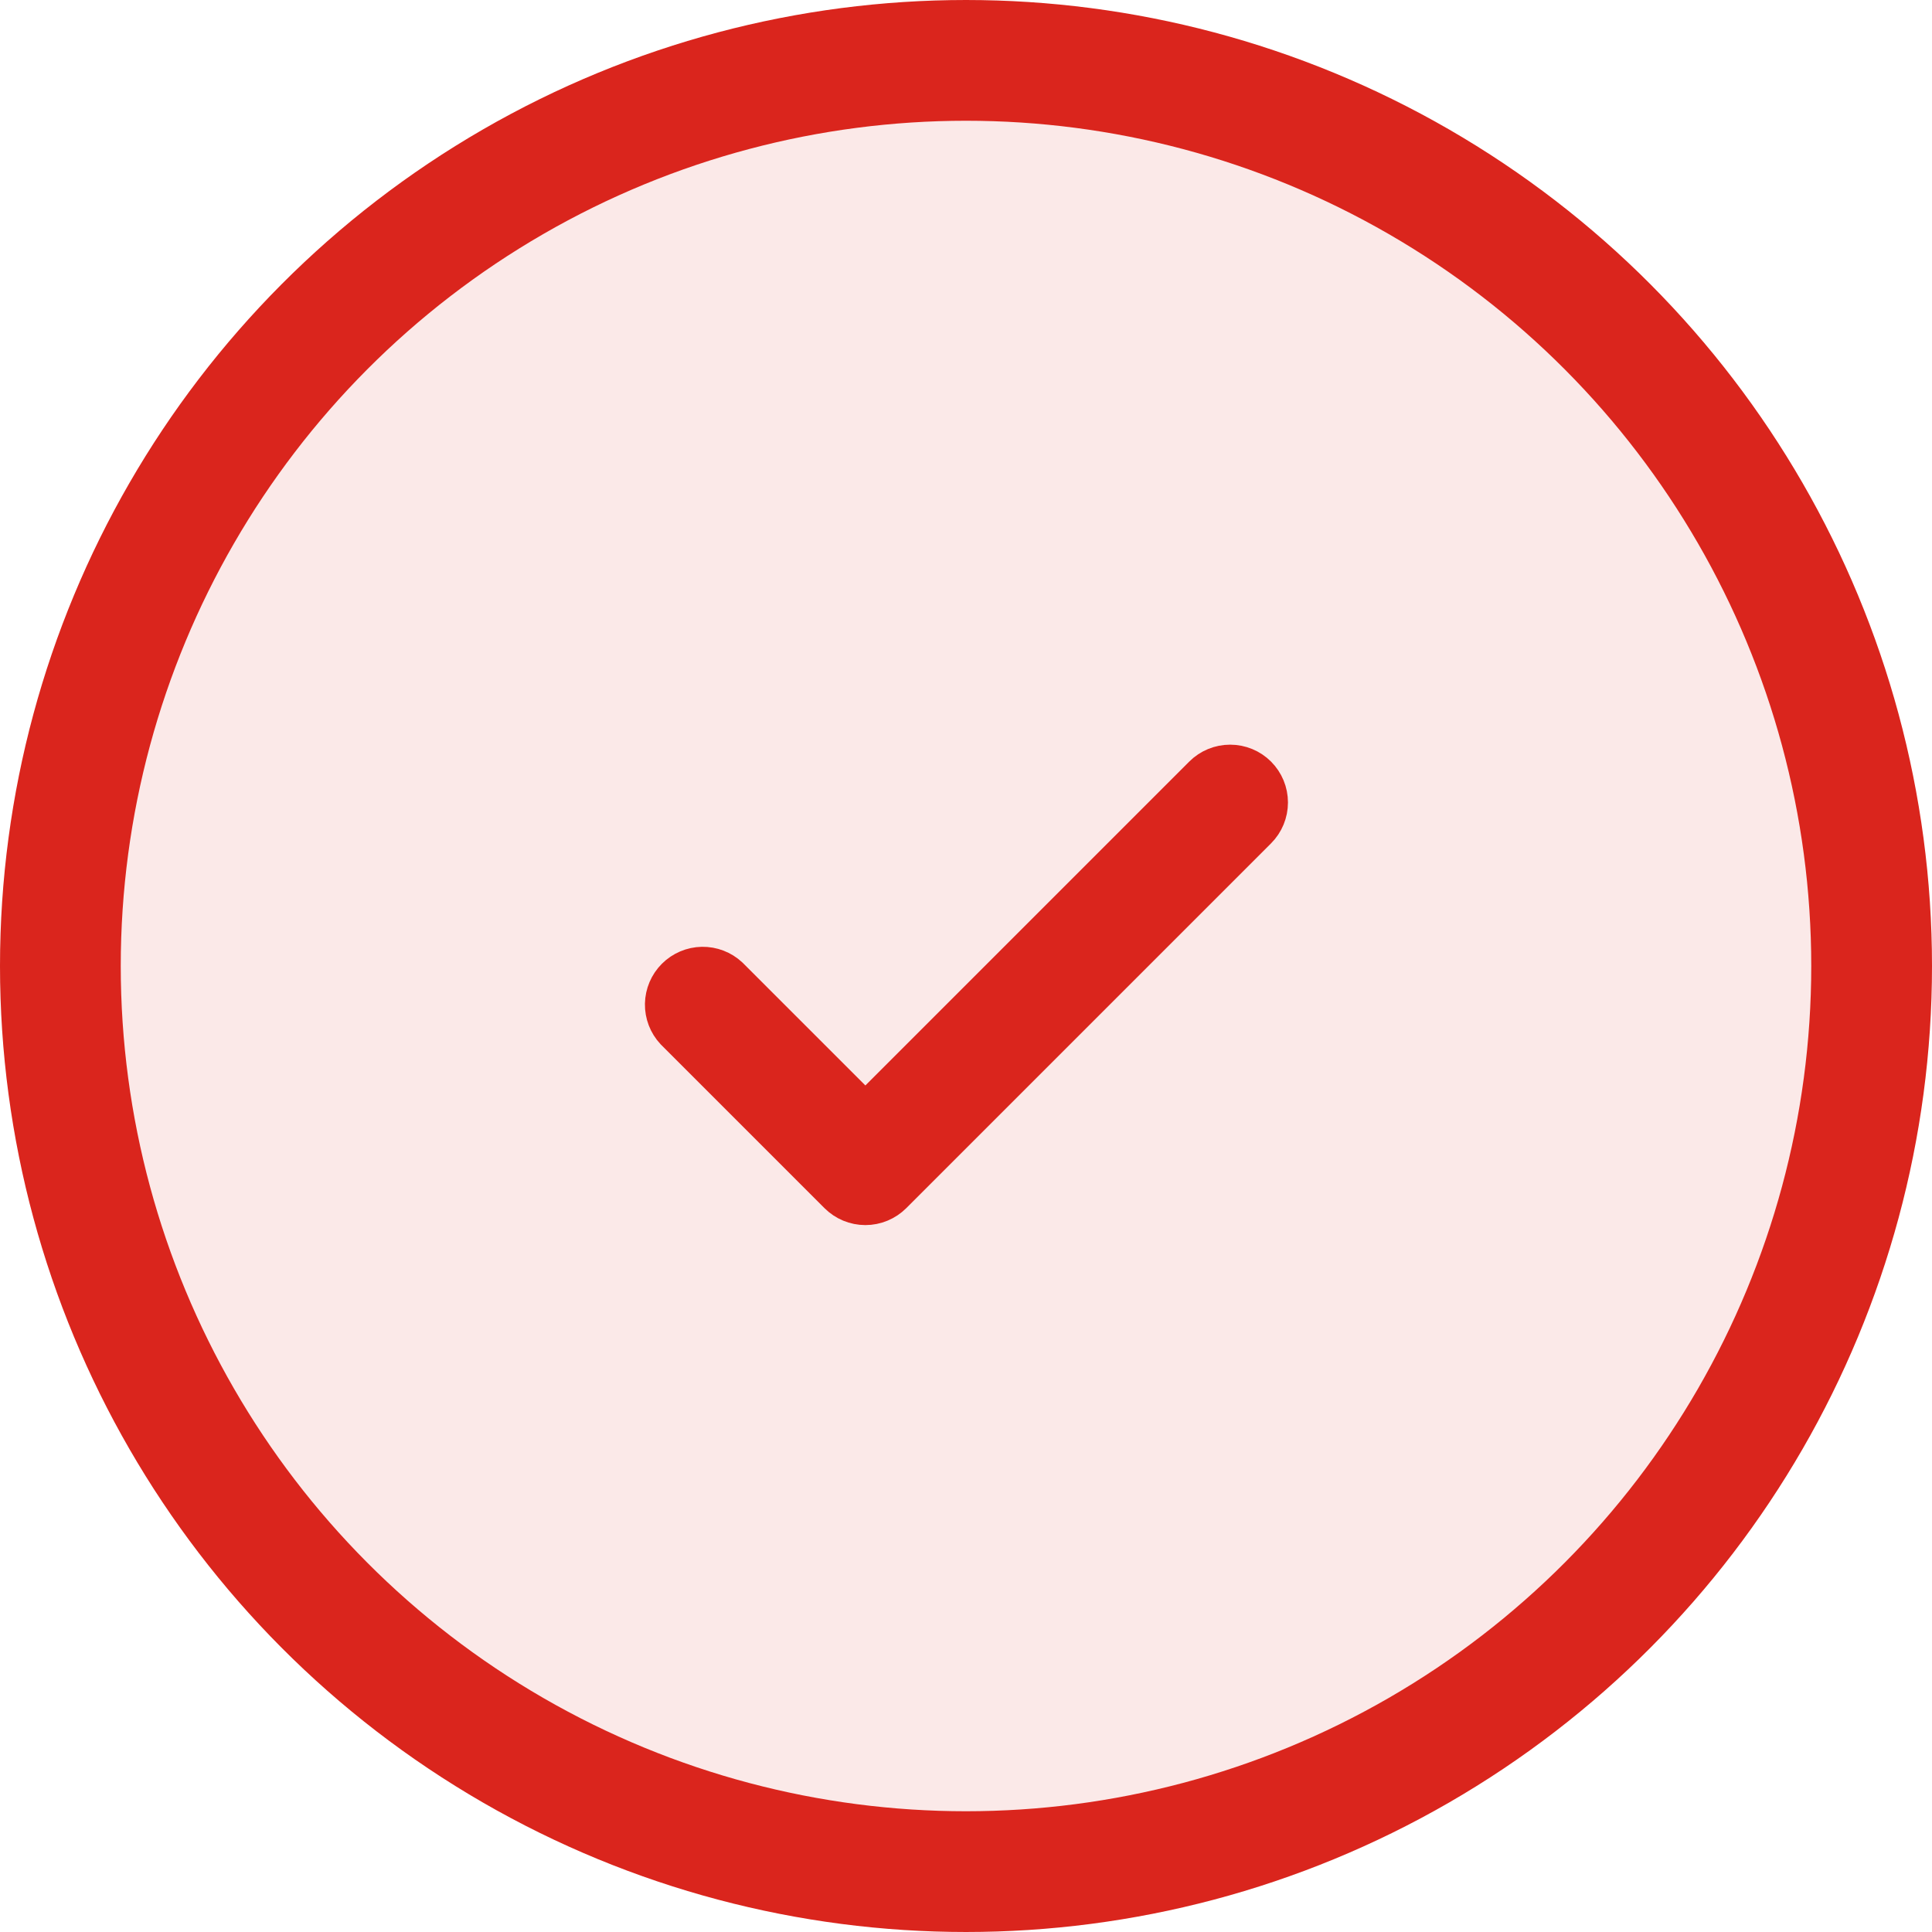<svg width="48" height="48" viewBox="0 0 48 48" fill="none" xmlns="http://www.w3.org/2000/svg">
<circle cx="24" cy="24" r="22.5" fill="#DA251D" fill-opacity="0.1" stroke="#DA251D" stroke-width="3"/>
<path fill-rule="evenodd" clip-rule="evenodd" d="M31.225 19.275C31.401 19.451 31.499 19.689 31.499 19.937C31.499 20.186 31.401 20.424 31.225 20.6L22.163 29.662C21.987 29.838 21.748 29.937 21.5 29.937C21.252 29.937 21.013 29.838 20.837 29.662L16.775 25.6C16.609 25.422 16.519 25.187 16.523 24.944C16.528 24.701 16.626 24.47 16.798 24.298C16.97 24.126 17.201 24.028 17.444 24.023C17.687 24.019 17.922 24.109 18.1 24.275L21.5 27.675L29.9 19.275C30.076 19.099 30.314 19.001 30.562 19.001C30.811 19.001 31.049 19.099 31.225 19.275Z" fill="#DA251D" stroke="#DA251D"/>
</svg>
